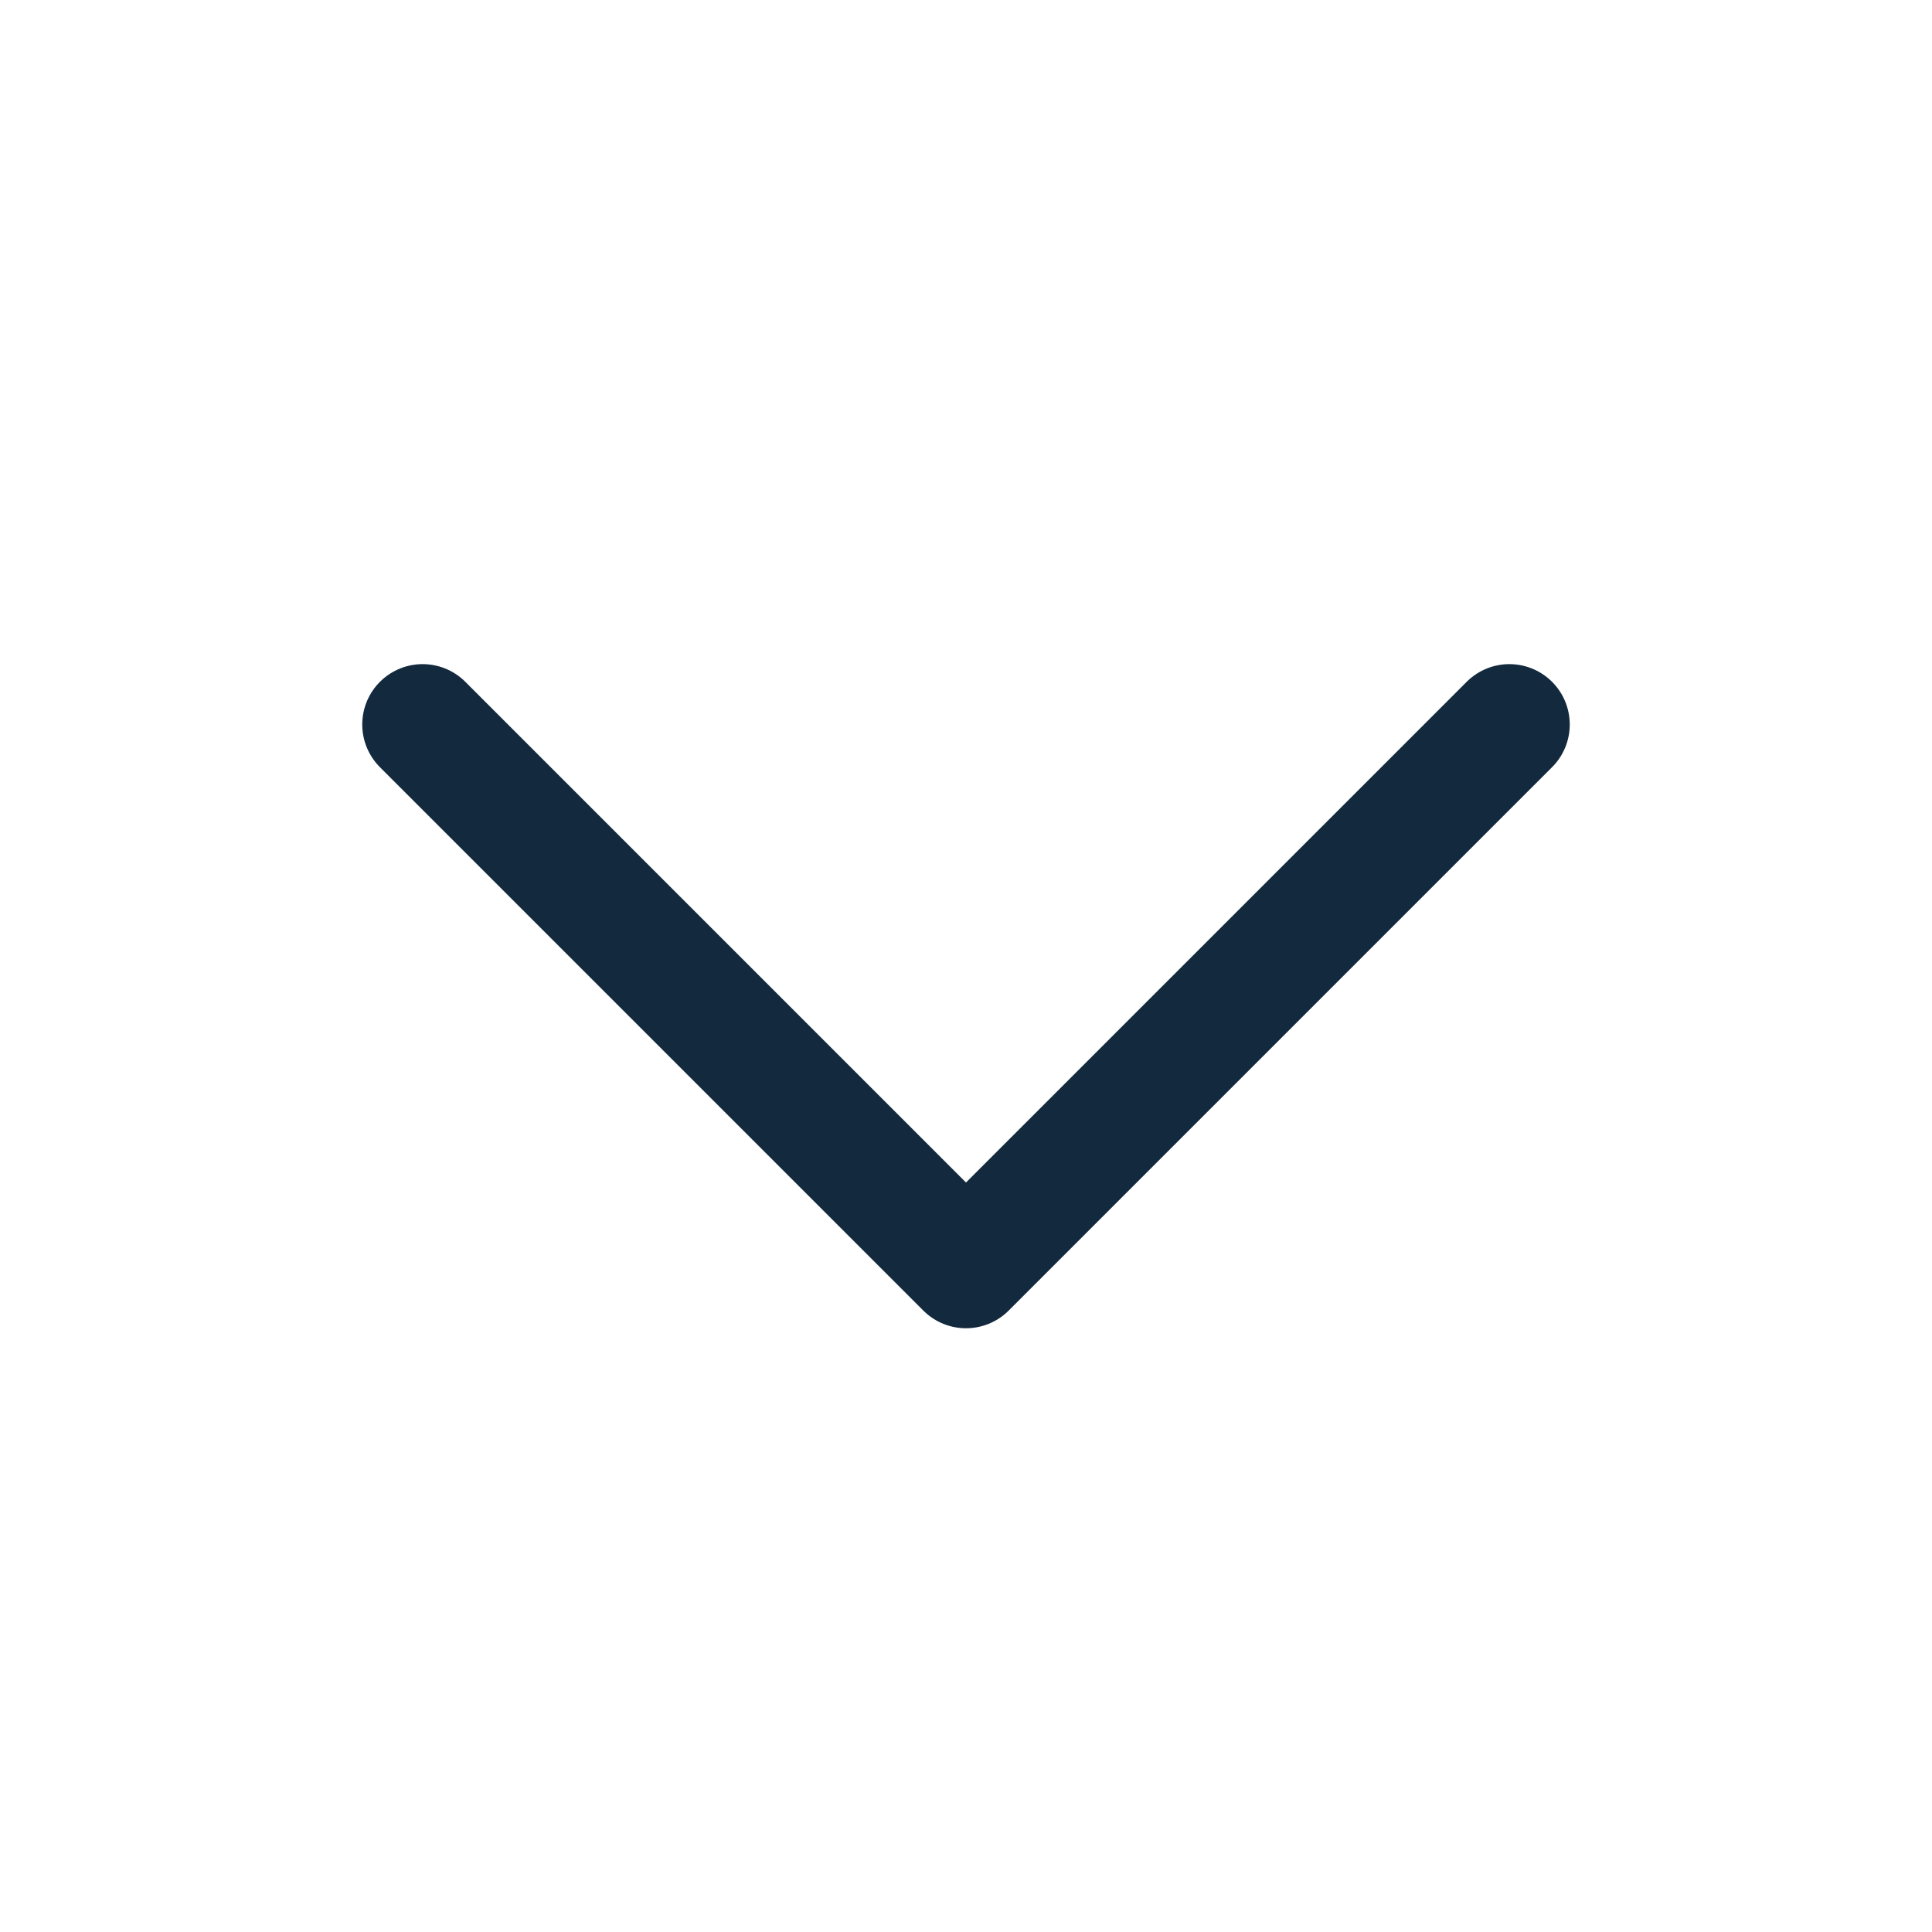 <svg width="24" height="24" viewBox="0 0 24 24" fill="none" xmlns="http://www.w3.org/2000/svg">
<path d="M5.25 9L12 15.75L18.75 9" stroke="#13293D" stroke-width="1.5" stroke-linecap="round" stroke-linejoin="round"/>
</svg>
